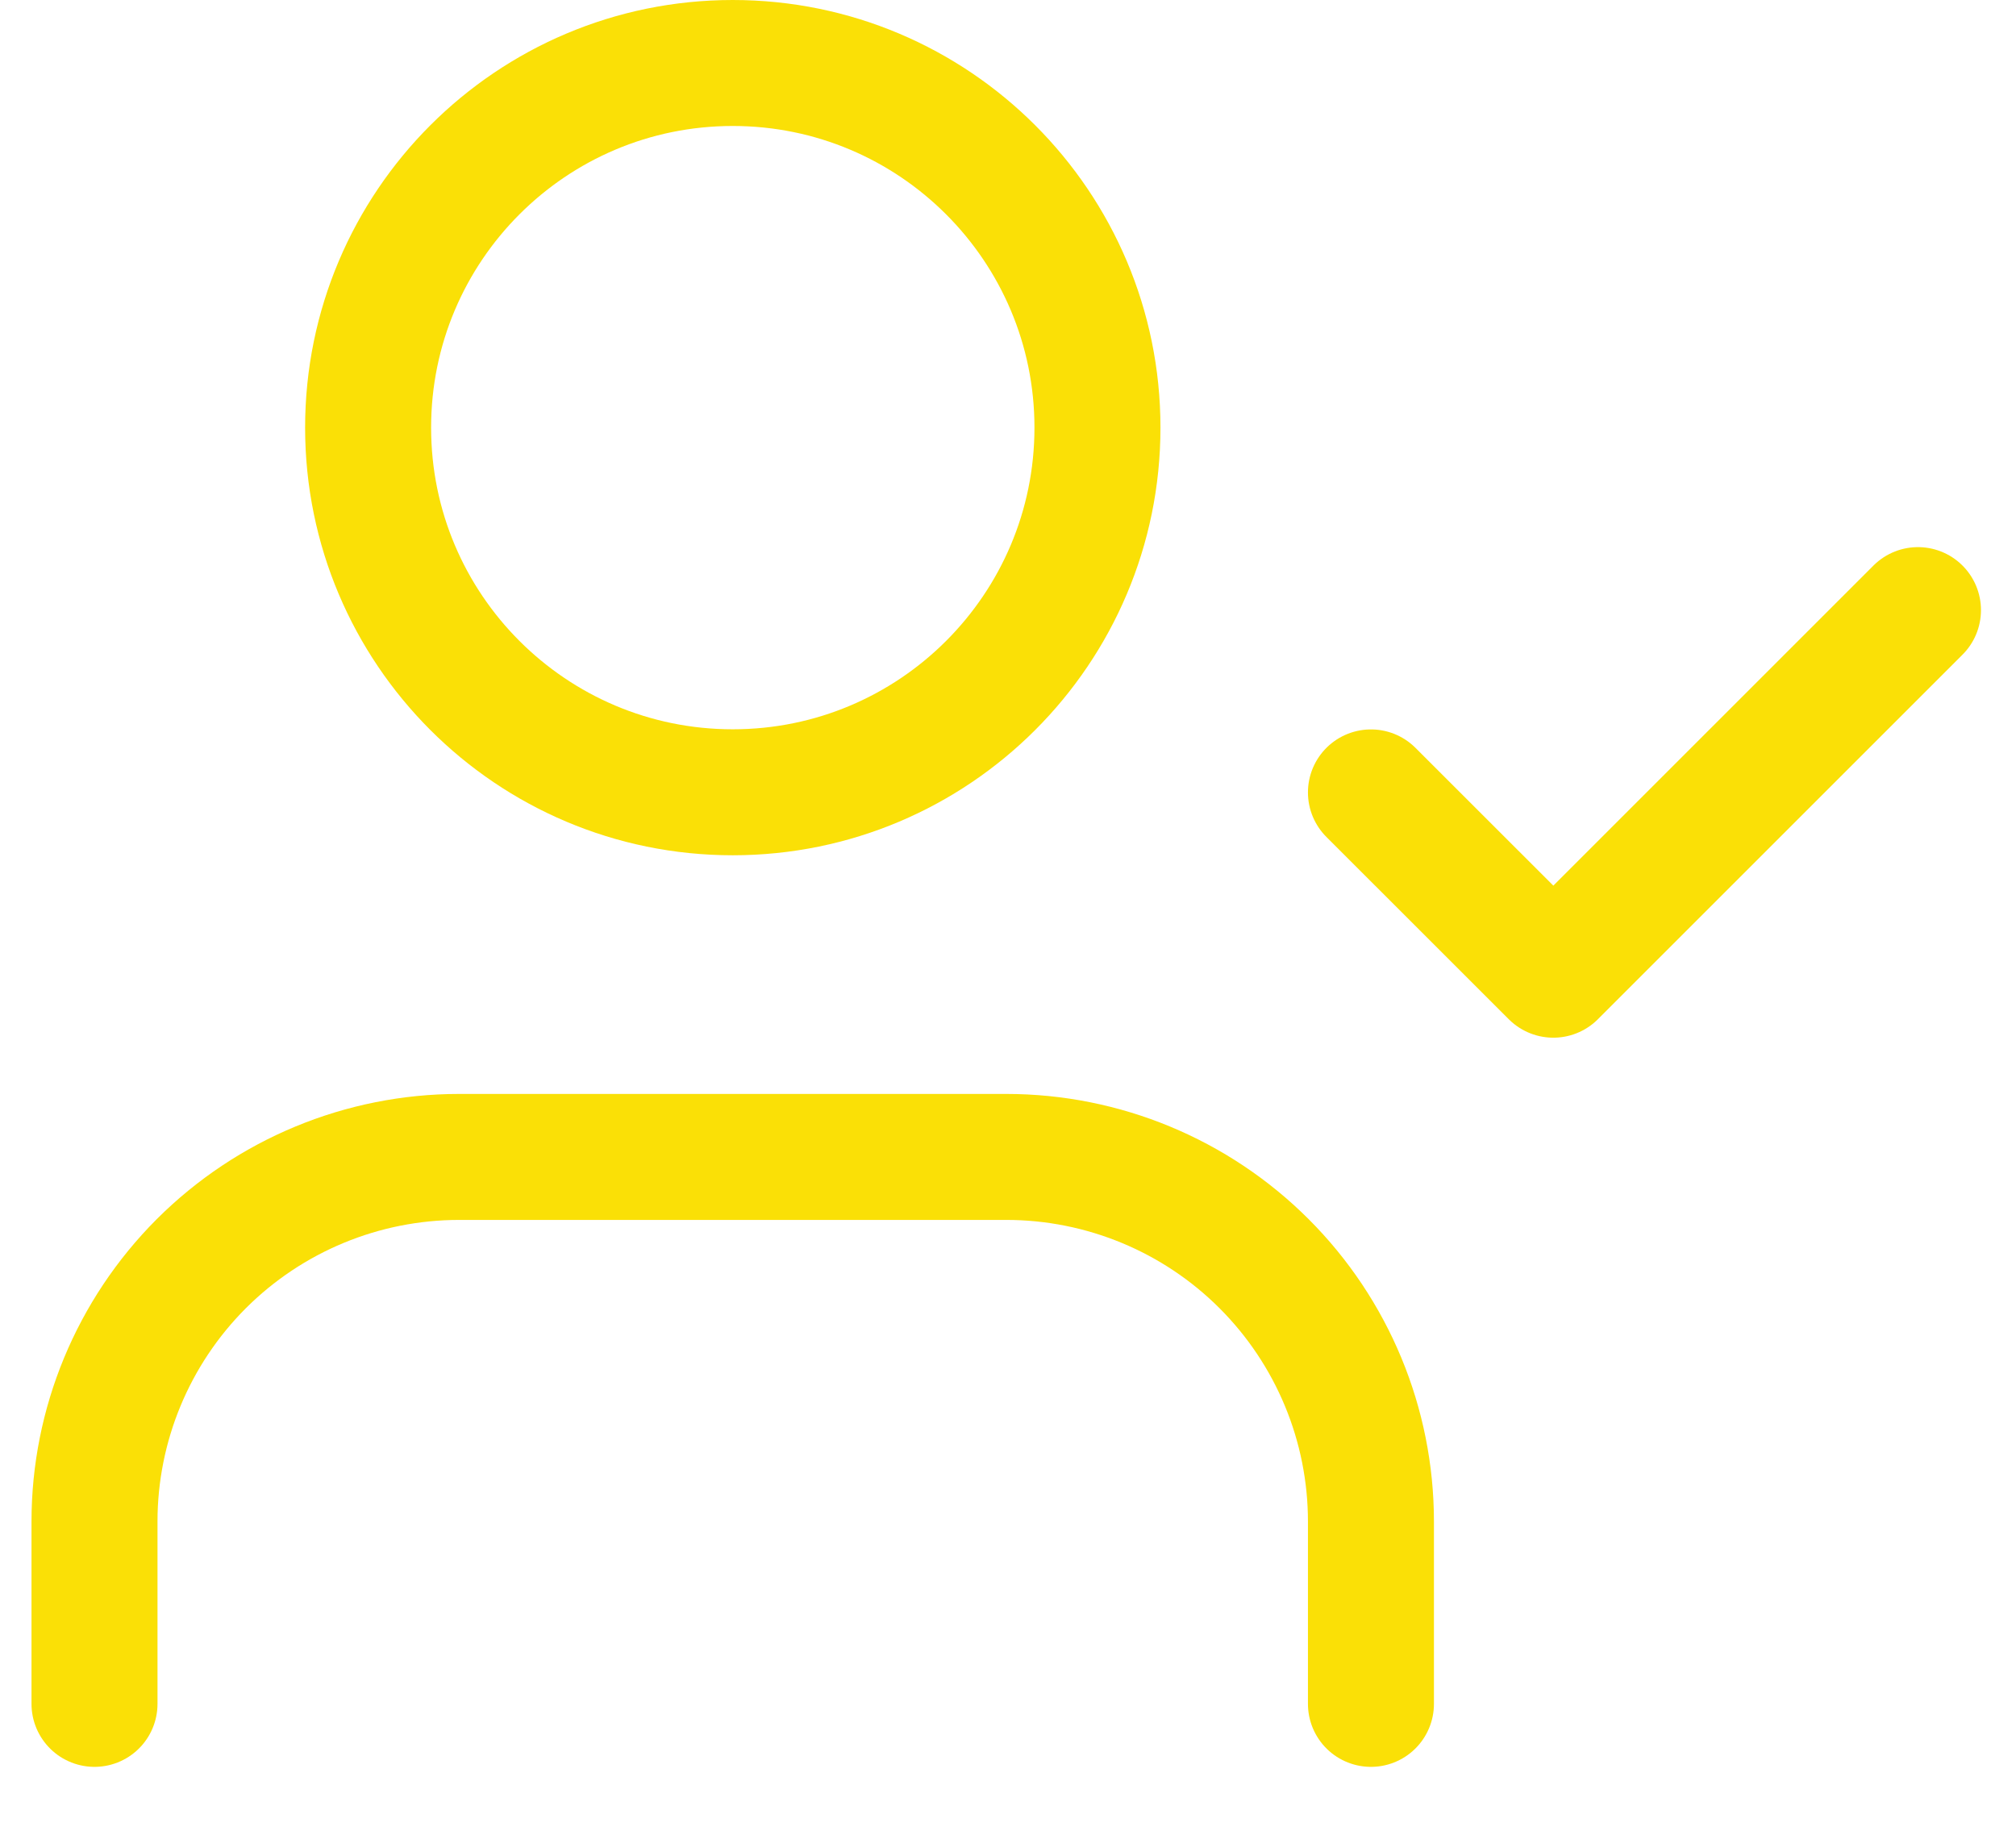 <svg width="32" height="29" viewBox="0 0 32 29" fill="none" xmlns="http://www.w3.org/2000/svg">
<path d="M21.761 12.58L24.656 15.474L30.444 9.686" stroke="#FAE006" stroke-width="2" stroke-linecap="round" stroke-linejoin="round"/>
<path d="M21.761 27.05V24.155C21.761 22.62 21.151 21.148 20.065 20.062C18.98 18.977 17.507 18.367 15.972 18.367H7.289C5.753 18.367 4.281 18.977 3.195 20.062C2.11 21.148 1.5 22.62 1.5 24.155V27.05" stroke="#FAE006" stroke-width="2" stroke-linecap="round" stroke-linejoin="round"/>
<path d="M11.631 12.578C14.828 12.578 17.42 9.986 17.42 6.789C17.42 3.592 14.828 1 11.631 1C8.434 1 5.843 3.592 5.843 6.789C5.843 9.986 8.434 12.578 11.631 12.578Z" stroke="#FAE006" stroke-width="2" stroke-linecap="round" stroke-linejoin="round"/>
</svg>
